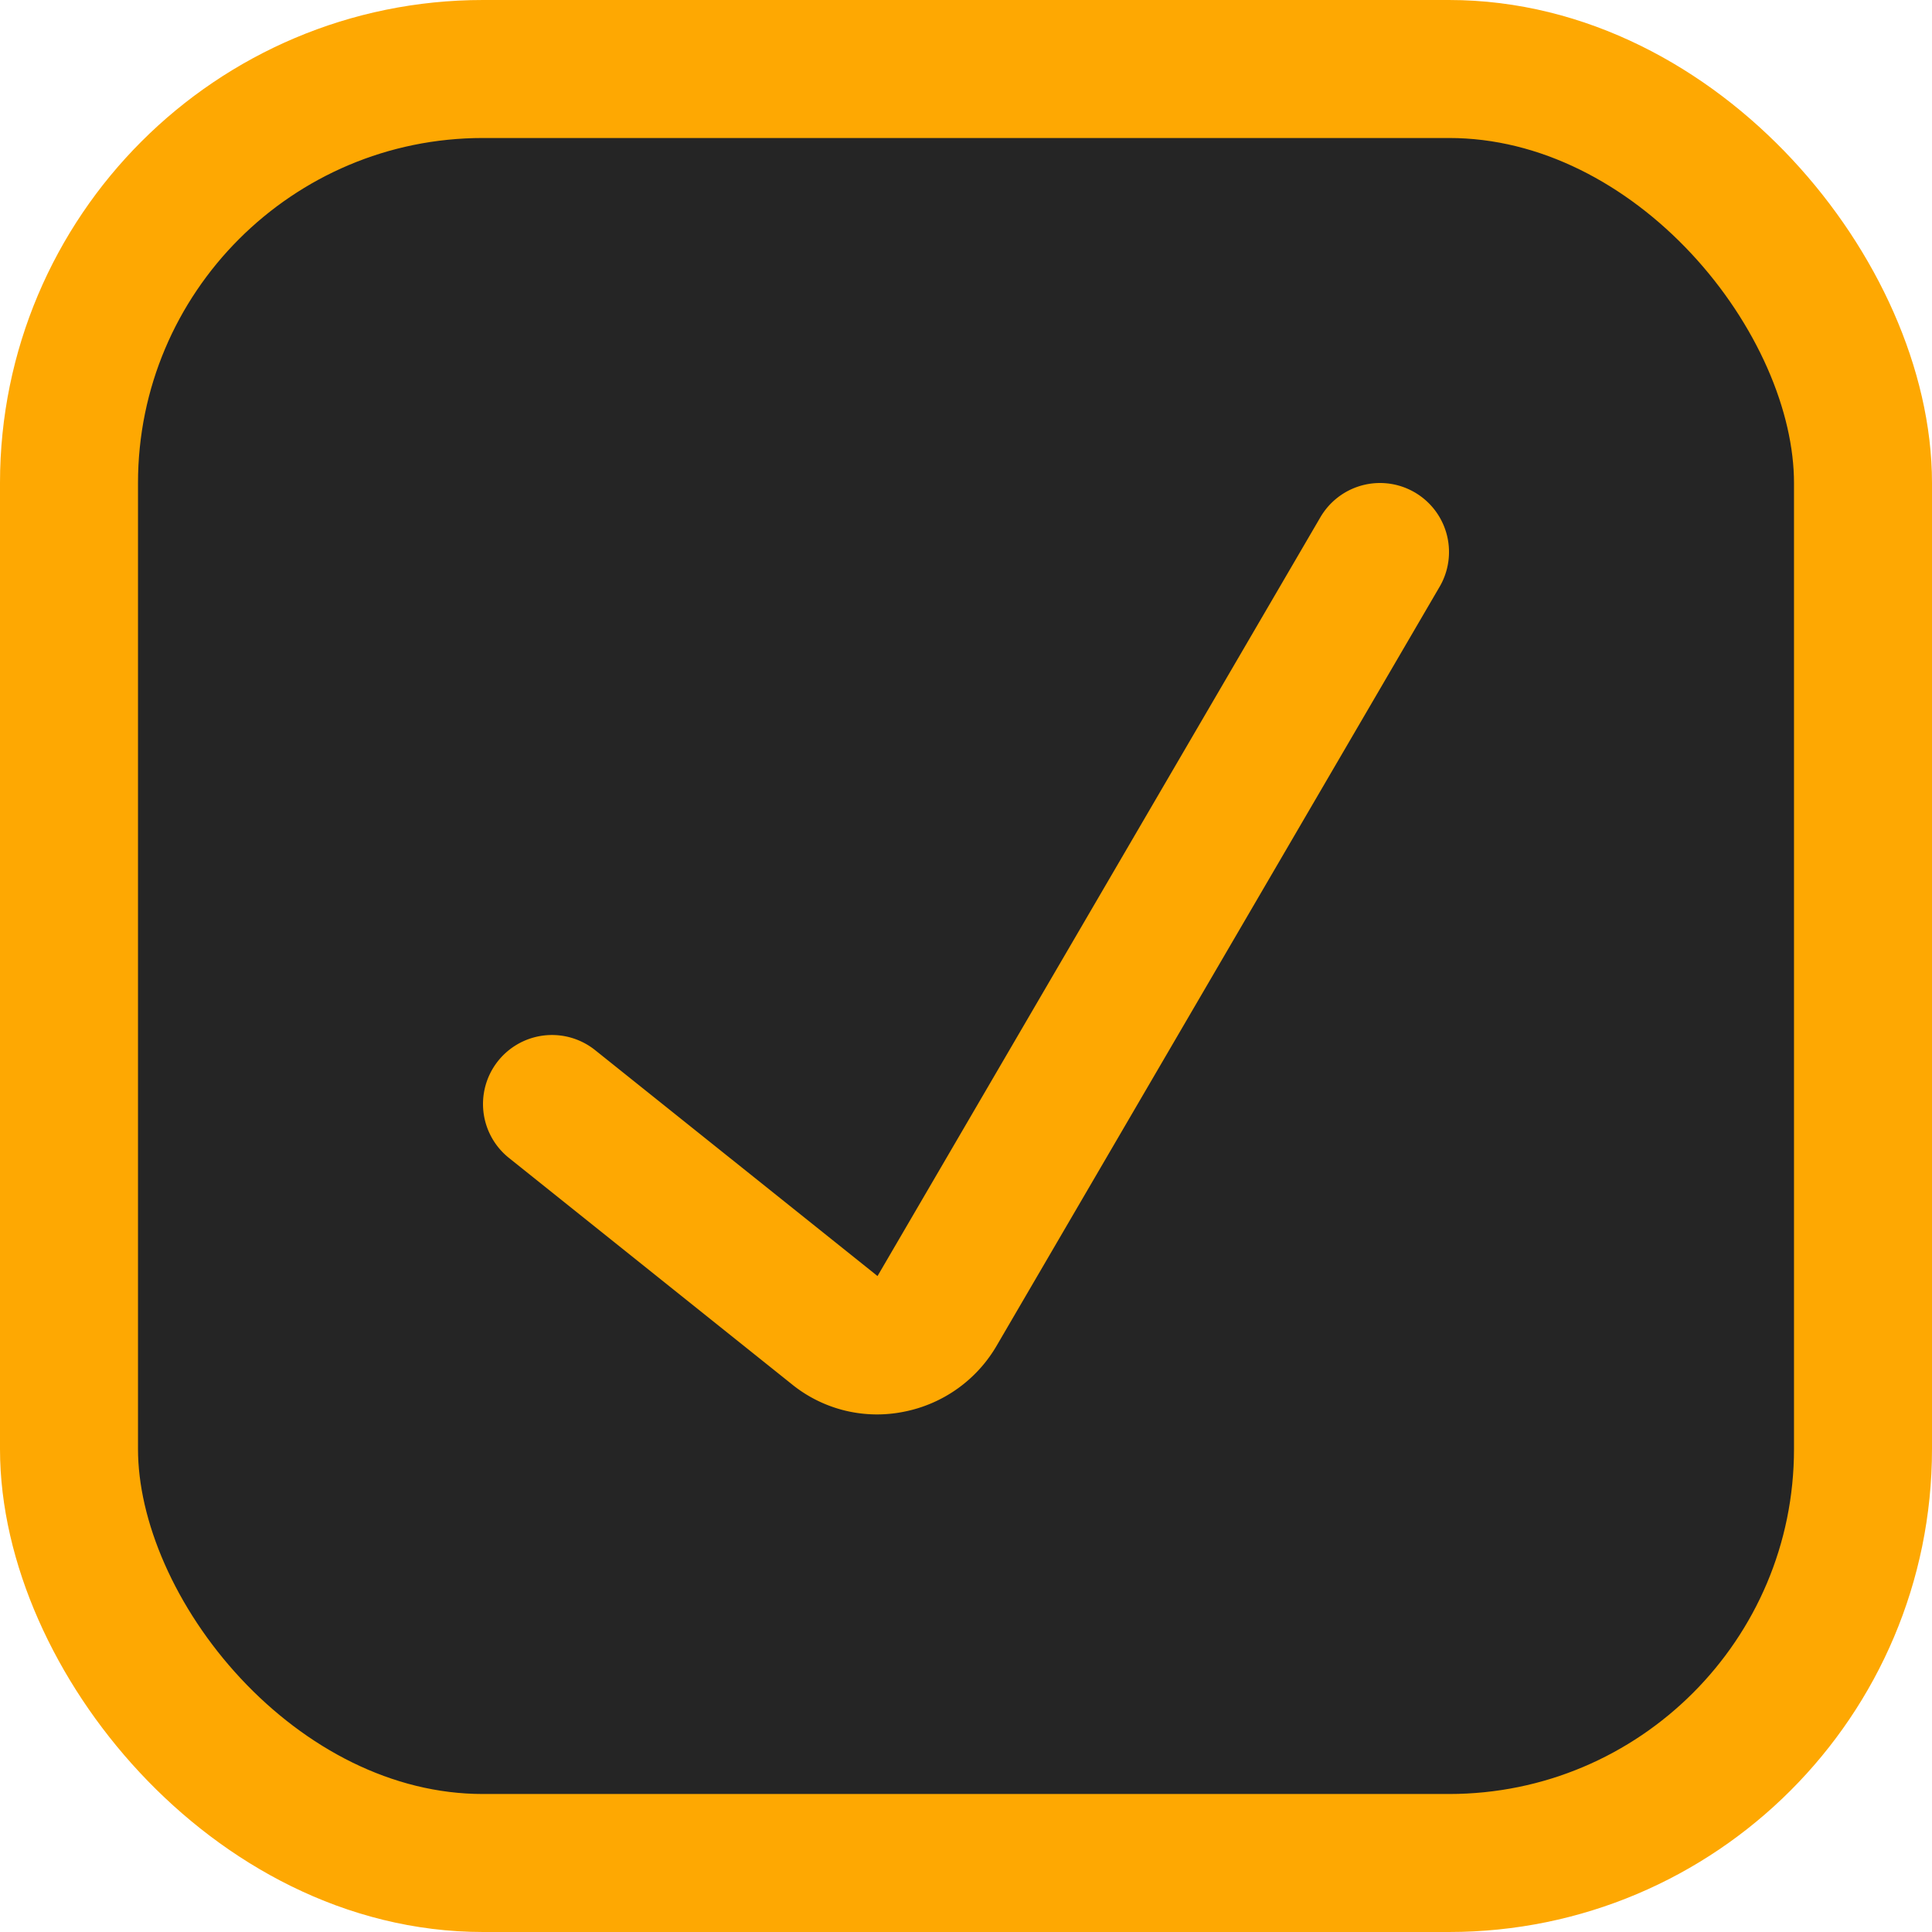 <svg xmlns="http://www.w3.org/2000/svg" width="32" height="32" viewBox="0 0 14 14"><g fill="#252525" stroke="#FEA802" stroke-linecap="round" stroke-linejoin="round"><rect width="13" height="13" x=".5" y=".5" rx="3"/><path d="m4 8l2.05 1.64a.48.48 0 0 0 .4.1a.5.5 0 0 0 .34-.24L10 4"/></g></svg>